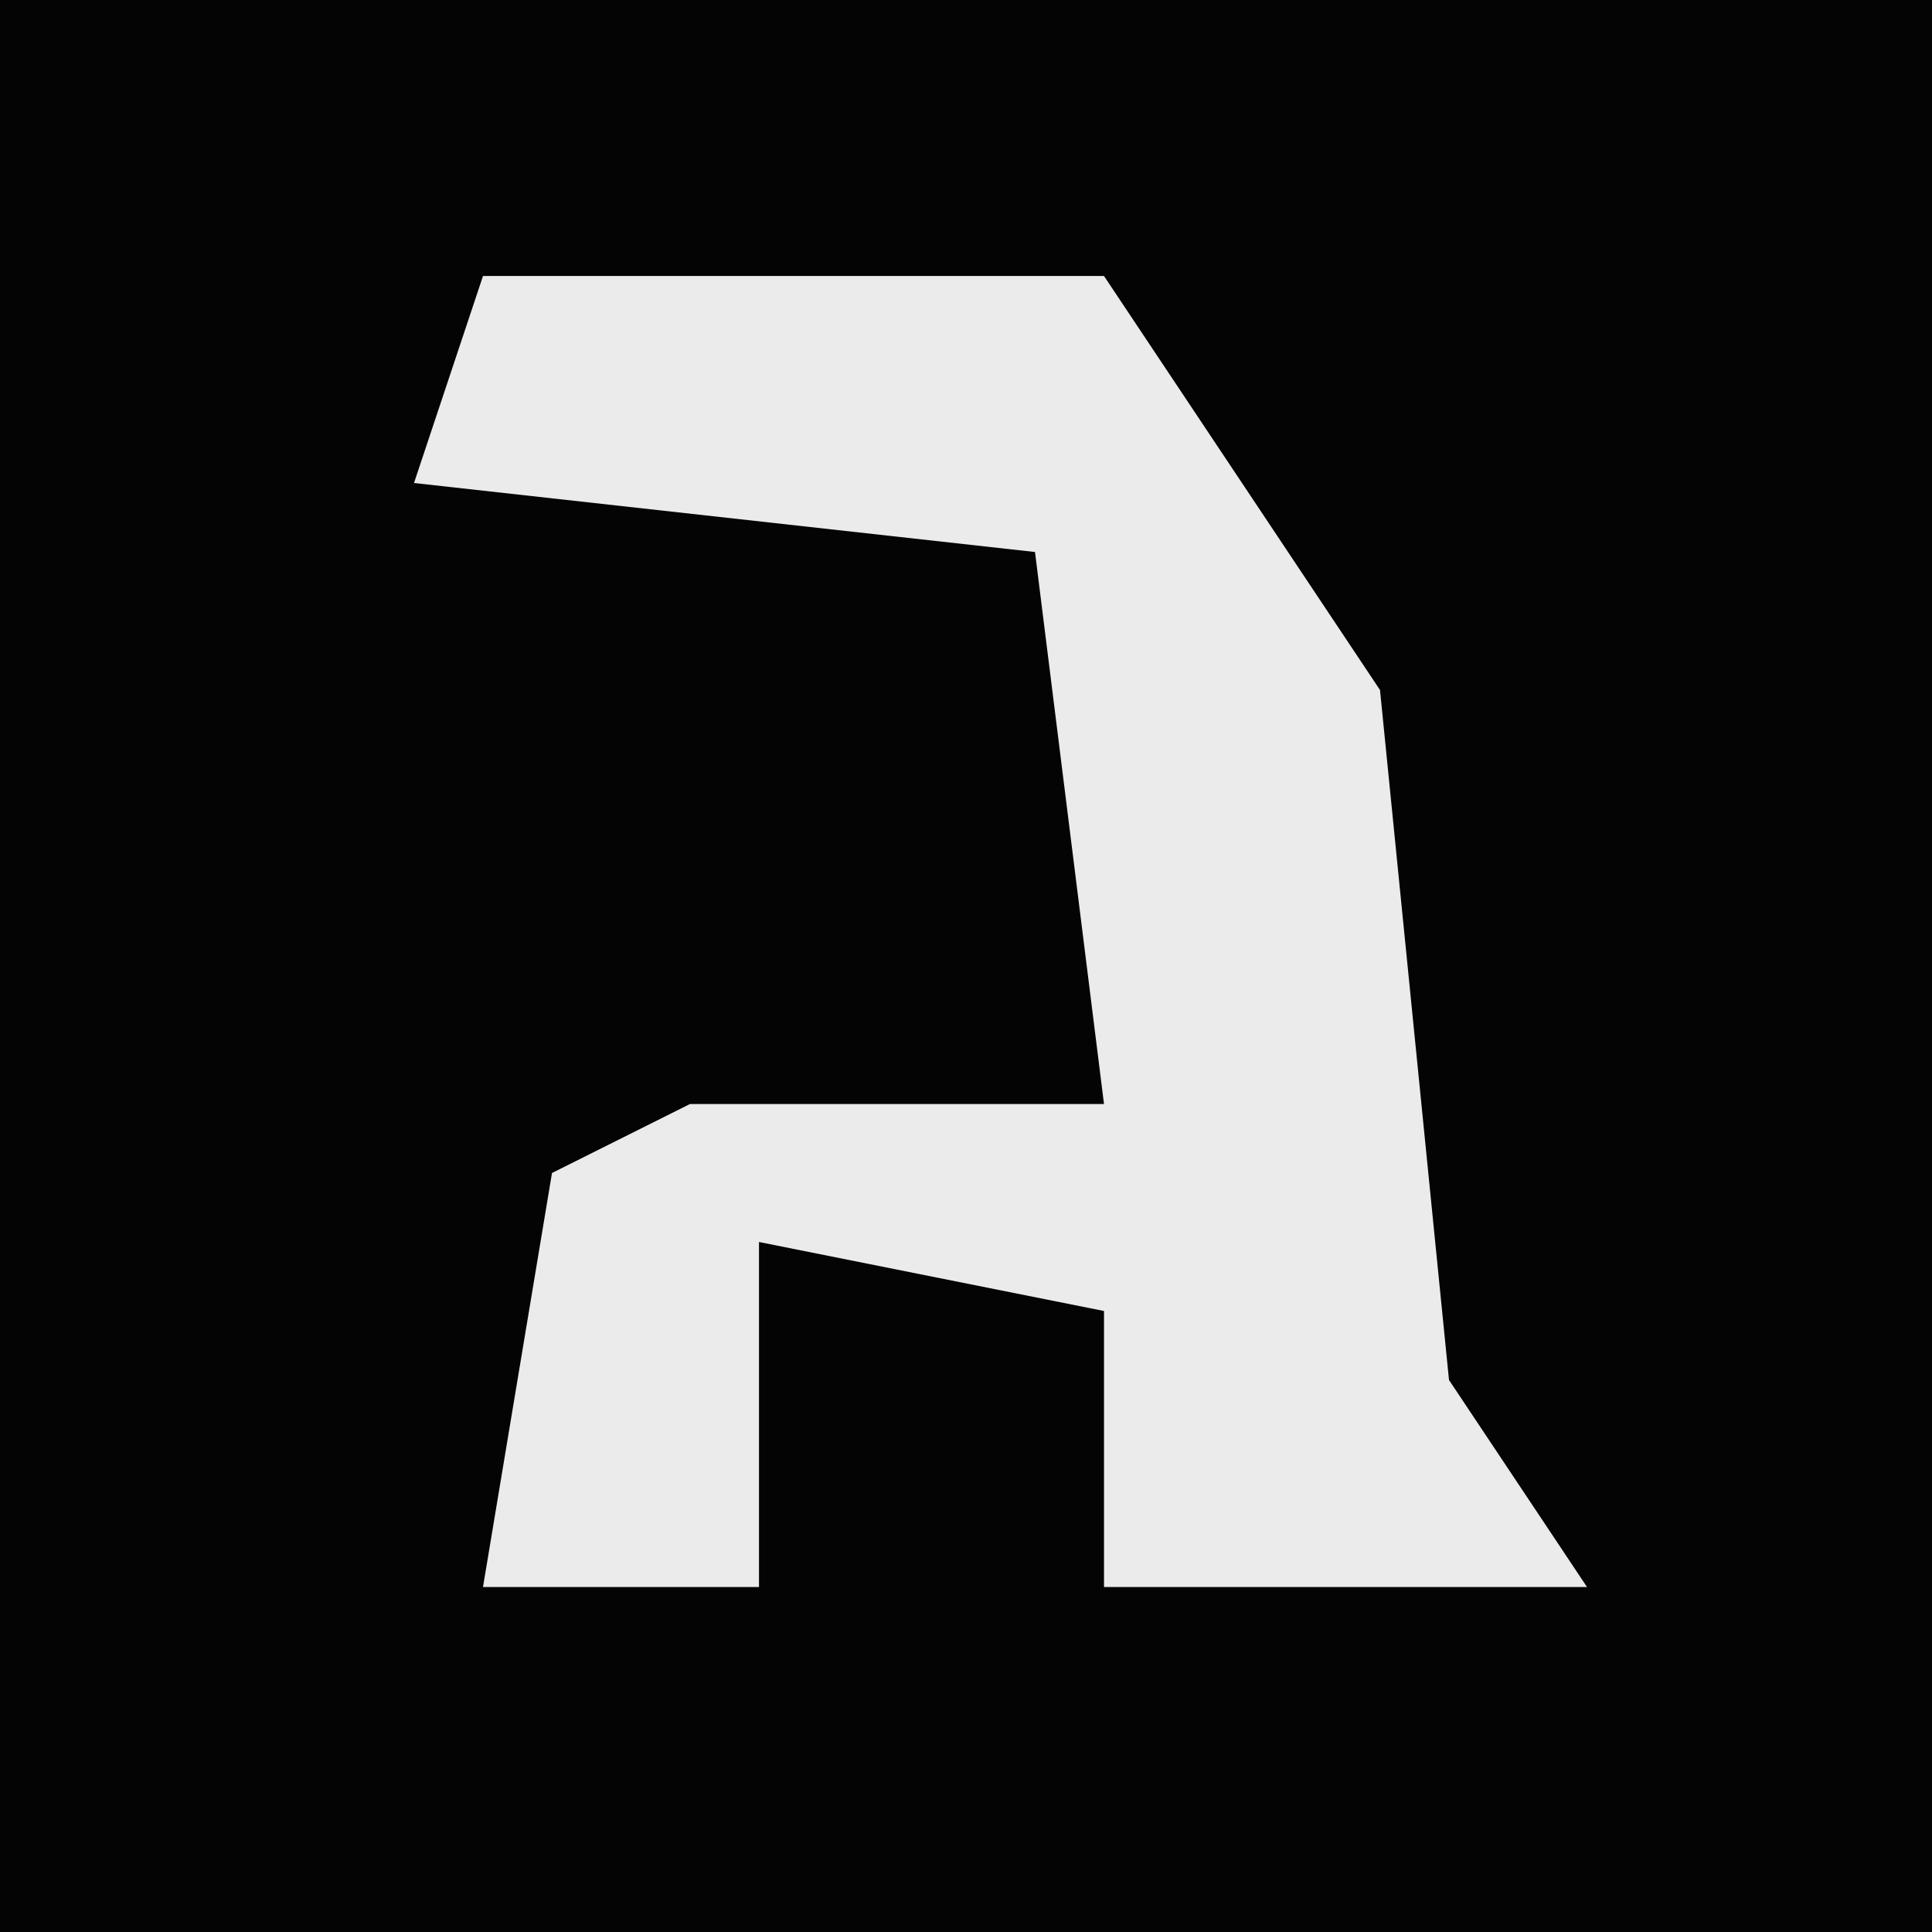 <?xml version="1.0" encoding="UTF-8"?>
<svg version="1.1" xmlns="http://www.w3.org/2000/svg" width="28" height="28">
<path d="M0,0 L28,0 L28,28 L0,28 Z " fill="#040404" transform="translate(0,0)"/>
<path d="M0,0 L9,0 L13,6 L14,16 L16,19 L9,19 L9,15 L4,14 L4,19 L0,19 L1,13 L3,12 L9,12 L8,4 L-1,3 Z " fill="#EBEBEB" transform="translate(7,4)"/>
</svg>
